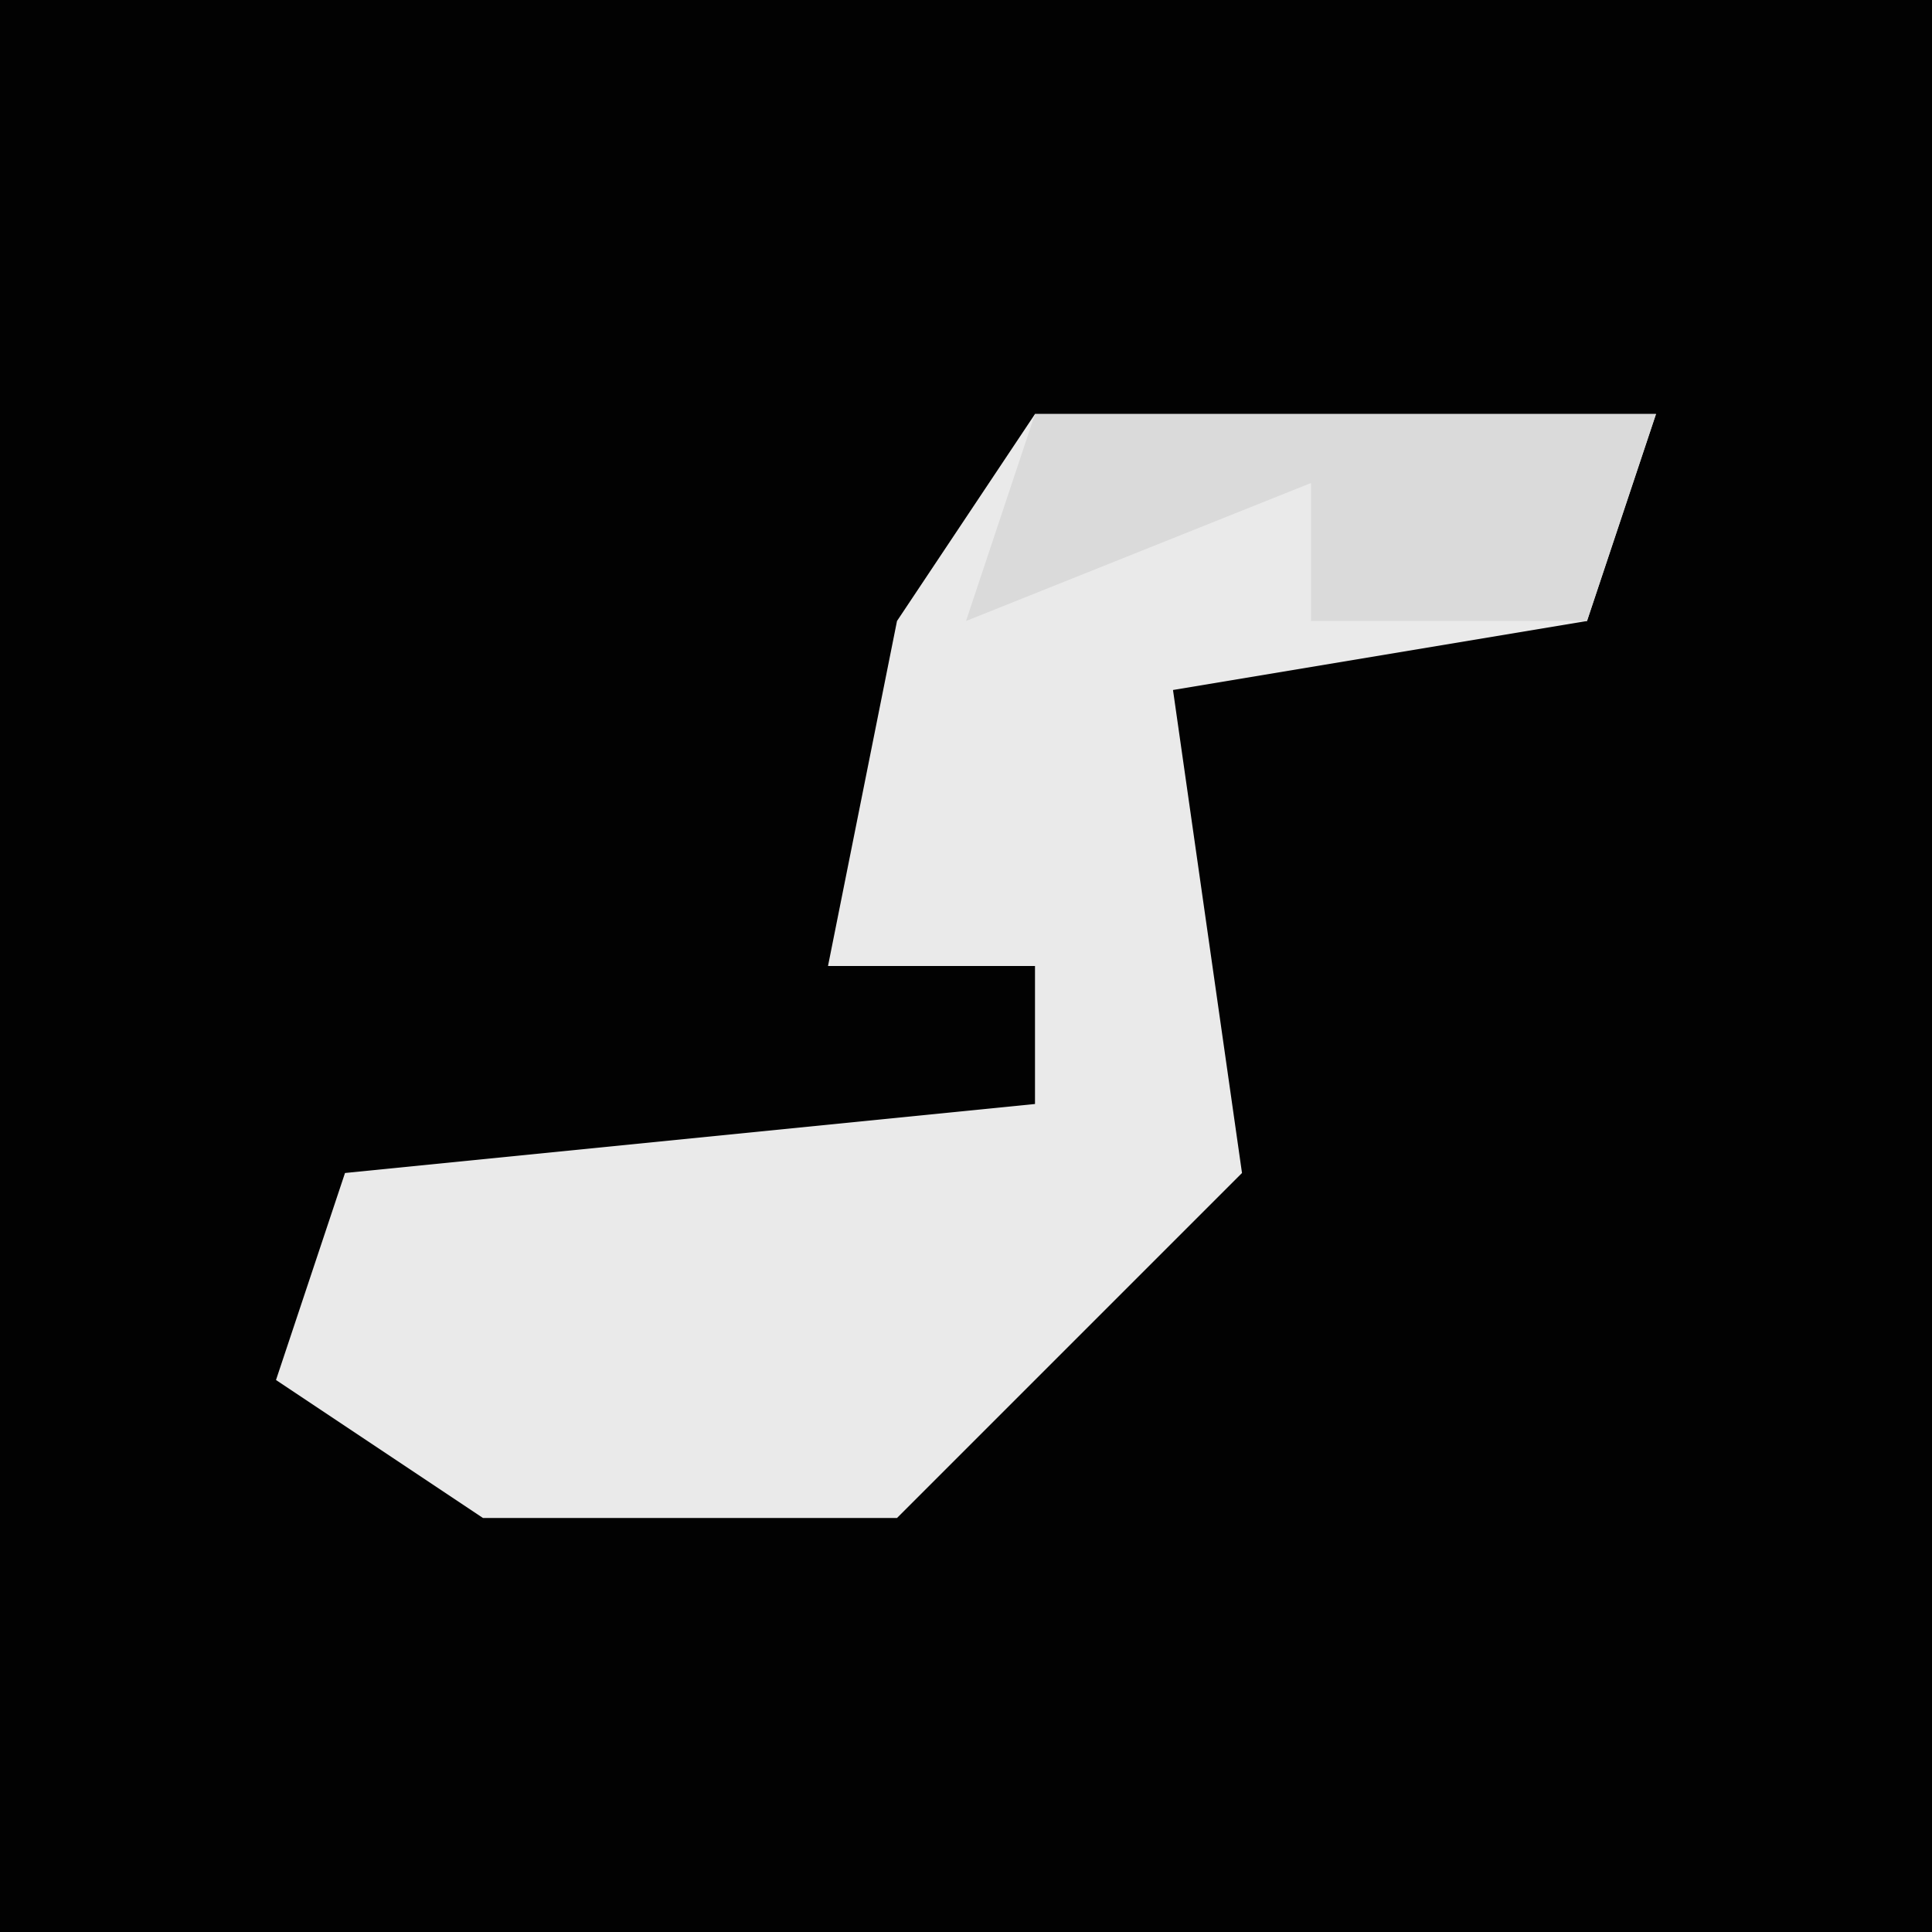 <?xml version="1.0" encoding="UTF-8"?>
<svg version="1.1" xmlns="http://www.w3.org/2000/svg" width="28" height="28">
<path d="M0,0 L28,0 L28,28 L0,28 Z " fill="#020202" transform="translate(0,0)"/>
<path d="M0,0 L9,0 L8,3 L2,4 L3,11 L-2,16 L-8,16 L-11,14 L-10,11 L0,10 L0,8 L-3,8 L-2,3 Z " fill="#EAEAEA" transform="translate(15,6)"/>
<path d="M0,0 L9,0 L8,3 L4,3 L4,1 L-1,3 Z " fill="#DADADA" transform="translate(15,6)"/>
</svg>
